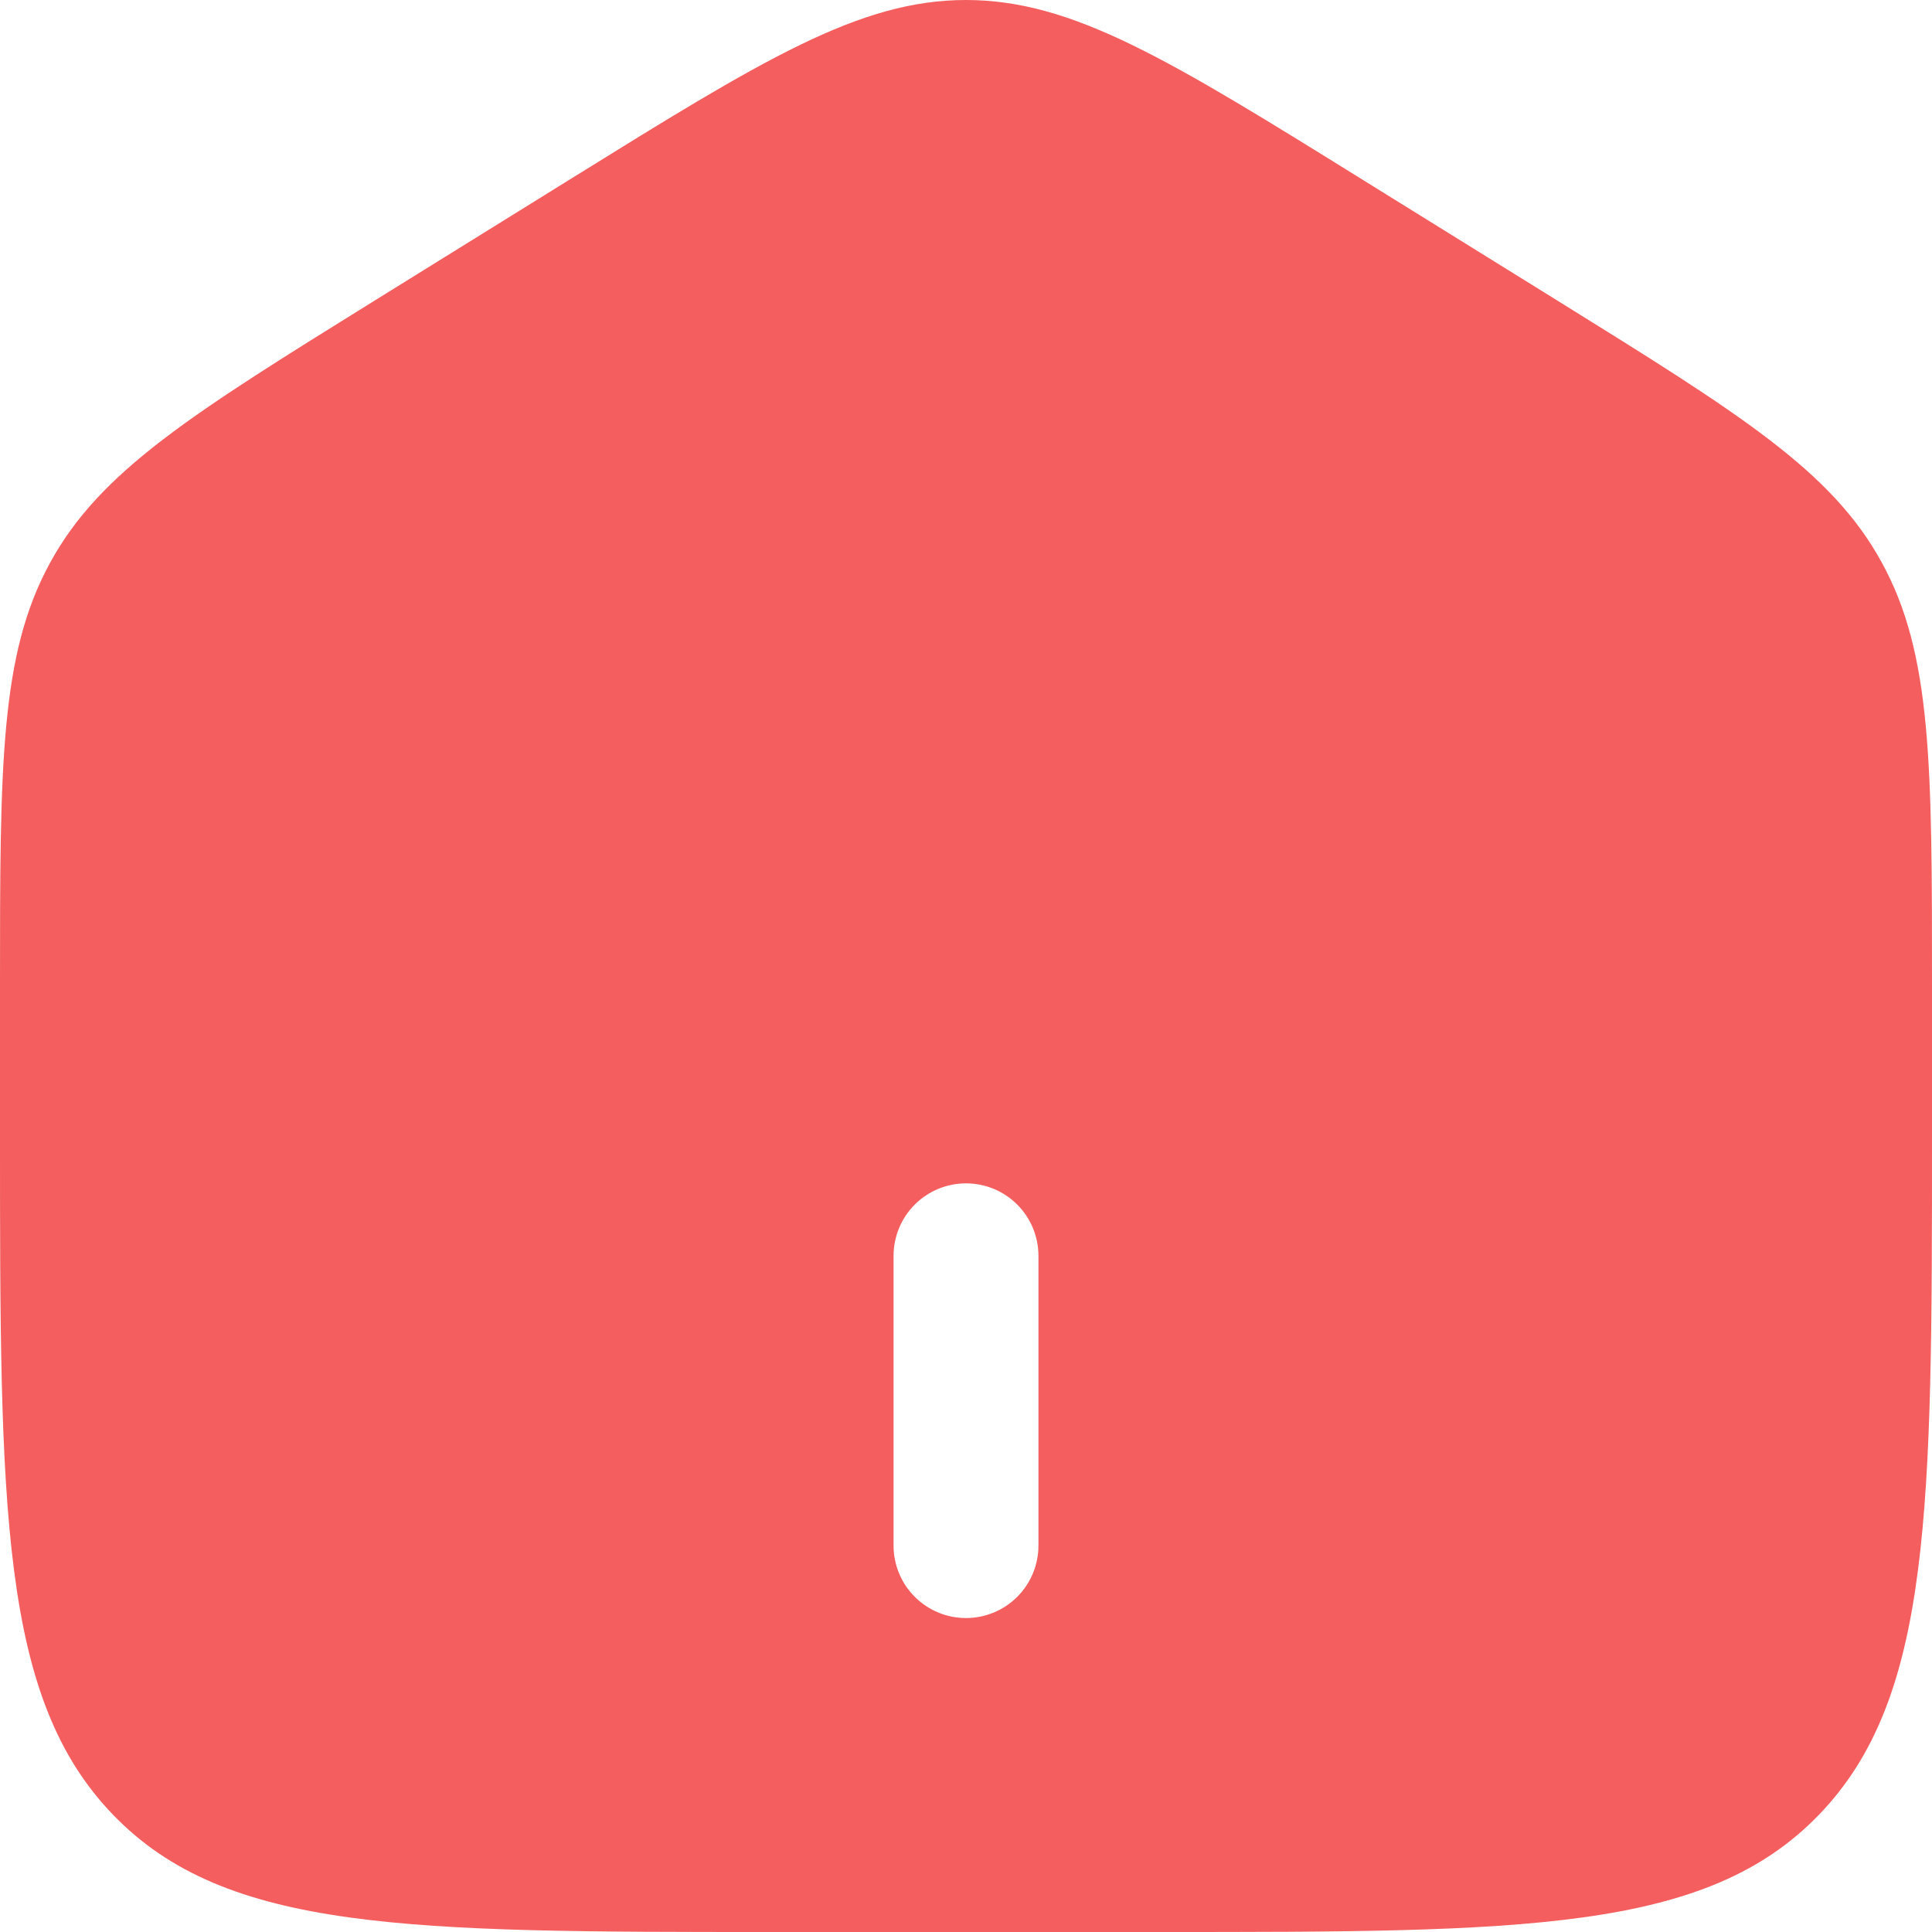 <svg width="360" height="360" viewBox="0 0 360 360" fill="none" xmlns="http://www.w3.org/2000/svg">
<path fill-rule="evenodd" clip-rule="evenodd" d="M9.36 104.814C0 121.86 0 142.47 0 183.654V211.05C0 281.25 -2.14577e-06 316.368 21.096 338.184C42.174 360 76.122 360 144 360H216C283.878 360 317.826 360 338.904 338.184C360 316.368 360 281.268 360 211.05V183.672C360 142.47 360 121.878 350.64 104.814C341.316 87.732 324.234 77.148 290.088 55.944L254.088 33.606C217.998 11.196 199.944 0 180 0C160.056 0 142.02 11.196 105.912 33.606L69.912 55.944C35.766 77.148 18.702 87.732 9.36 104.814ZM166.5 288C166.5 291.58 167.922 295.014 170.454 297.546C172.986 300.078 176.42 301.5 180 301.5C183.58 301.5 187.014 300.078 189.546 297.546C192.078 295.014 193.5 291.58 193.5 288V234C193.5 230.42 192.078 226.986 189.546 224.454C187.014 221.922 183.58 220.5 180 220.5C176.42 220.5 172.986 221.922 170.454 224.454C167.922 226.986 166.5 230.42 166.5 234V288Z" fill="#F45E5E"/>
</svg>
